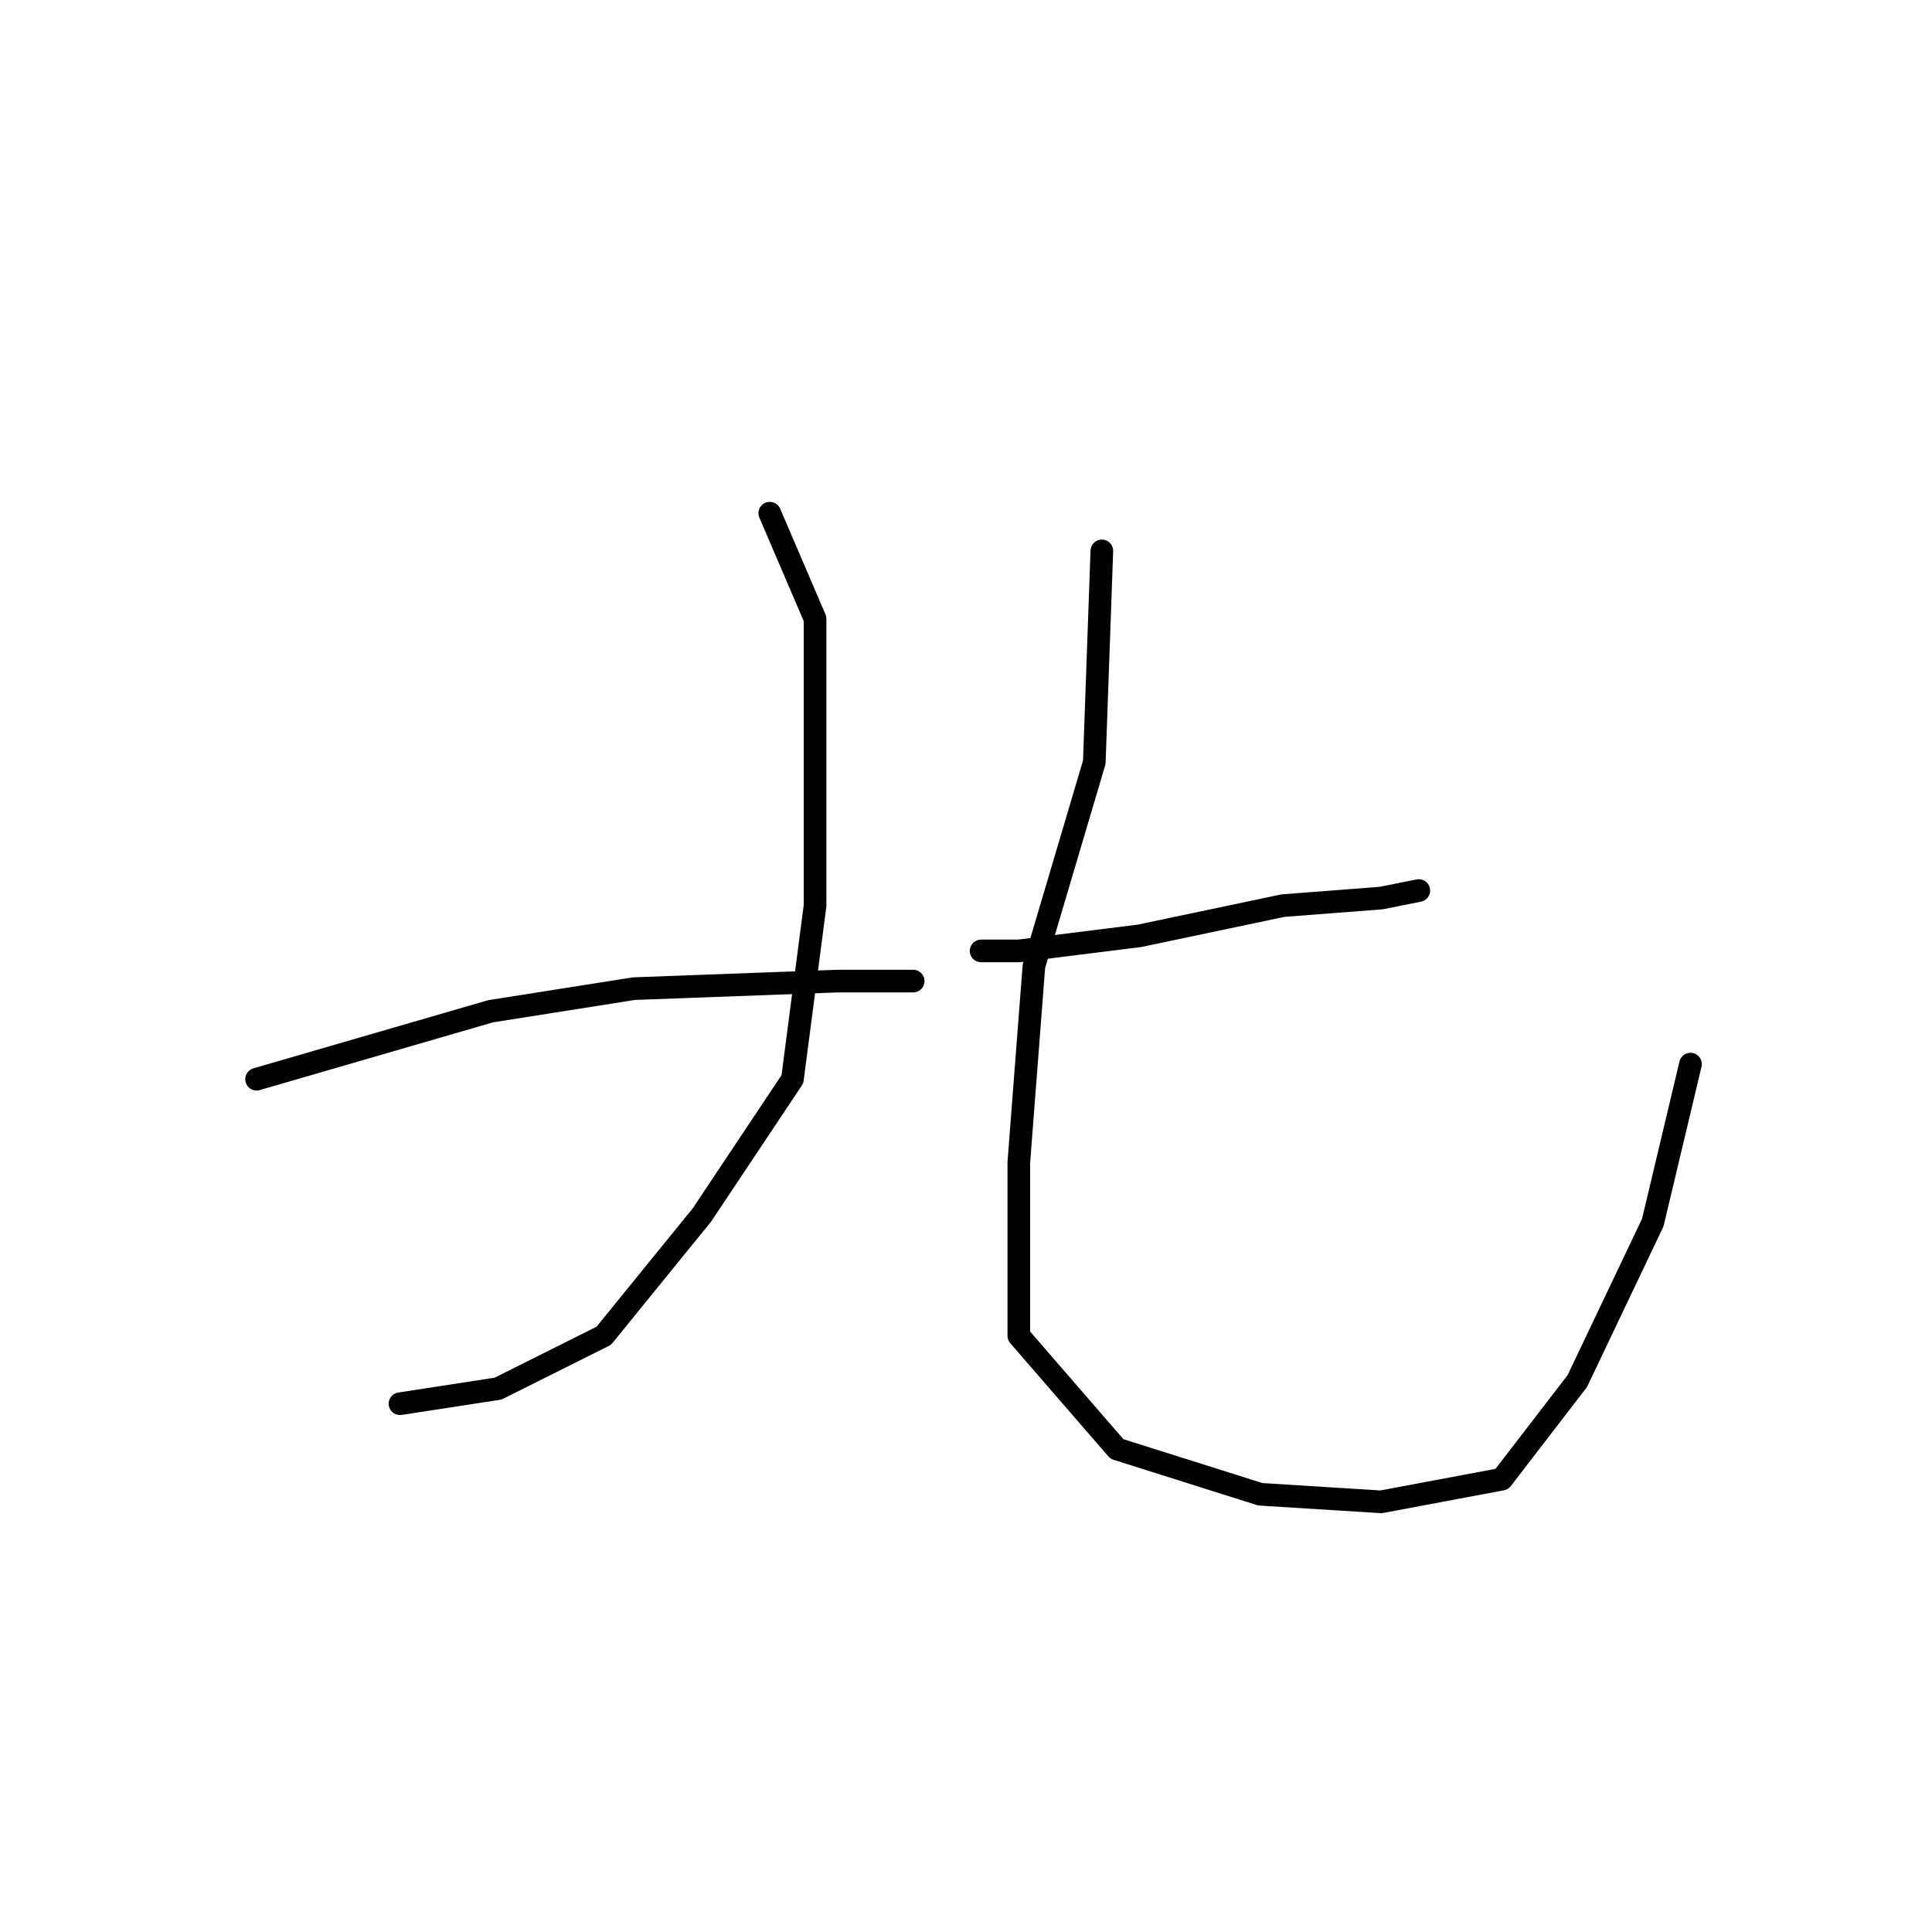<?xml version="1.0" standalone="no"?>
    <svg width="256" height="256" xmlns="http://www.w3.org/2000/svg" version="1.1">
    <polyline stroke="black" stroke-width="3" stroke-linecap="round" fill="transparent" stroke-linejoin="round" points="102 68 108 82 108 101 108 120 105 143 93 161 80 177 66 184 53 186 53 186 " />
        <polyline stroke="black" stroke-width="3" stroke-linecap="round" fill="transparent" stroke-linejoin="round" points="34 143 65 134 84 131 111 130 121 130 121 130 " />
        <polyline stroke="black" stroke-width="3" stroke-linecap="round" fill="transparent" stroke-linejoin="round" points="188 118 183 119 170 120 151 124 135 126 130 126 130 126 " />
        <polyline stroke="black" stroke-width="3" stroke-linecap="round" fill="transparent" stroke-linejoin="round" points="146 73 145 101 137 128 135 154 135 177 148 192 167 198 183 199 199 196 209 183 219 162 224 141 224 141 " />
        </svg>